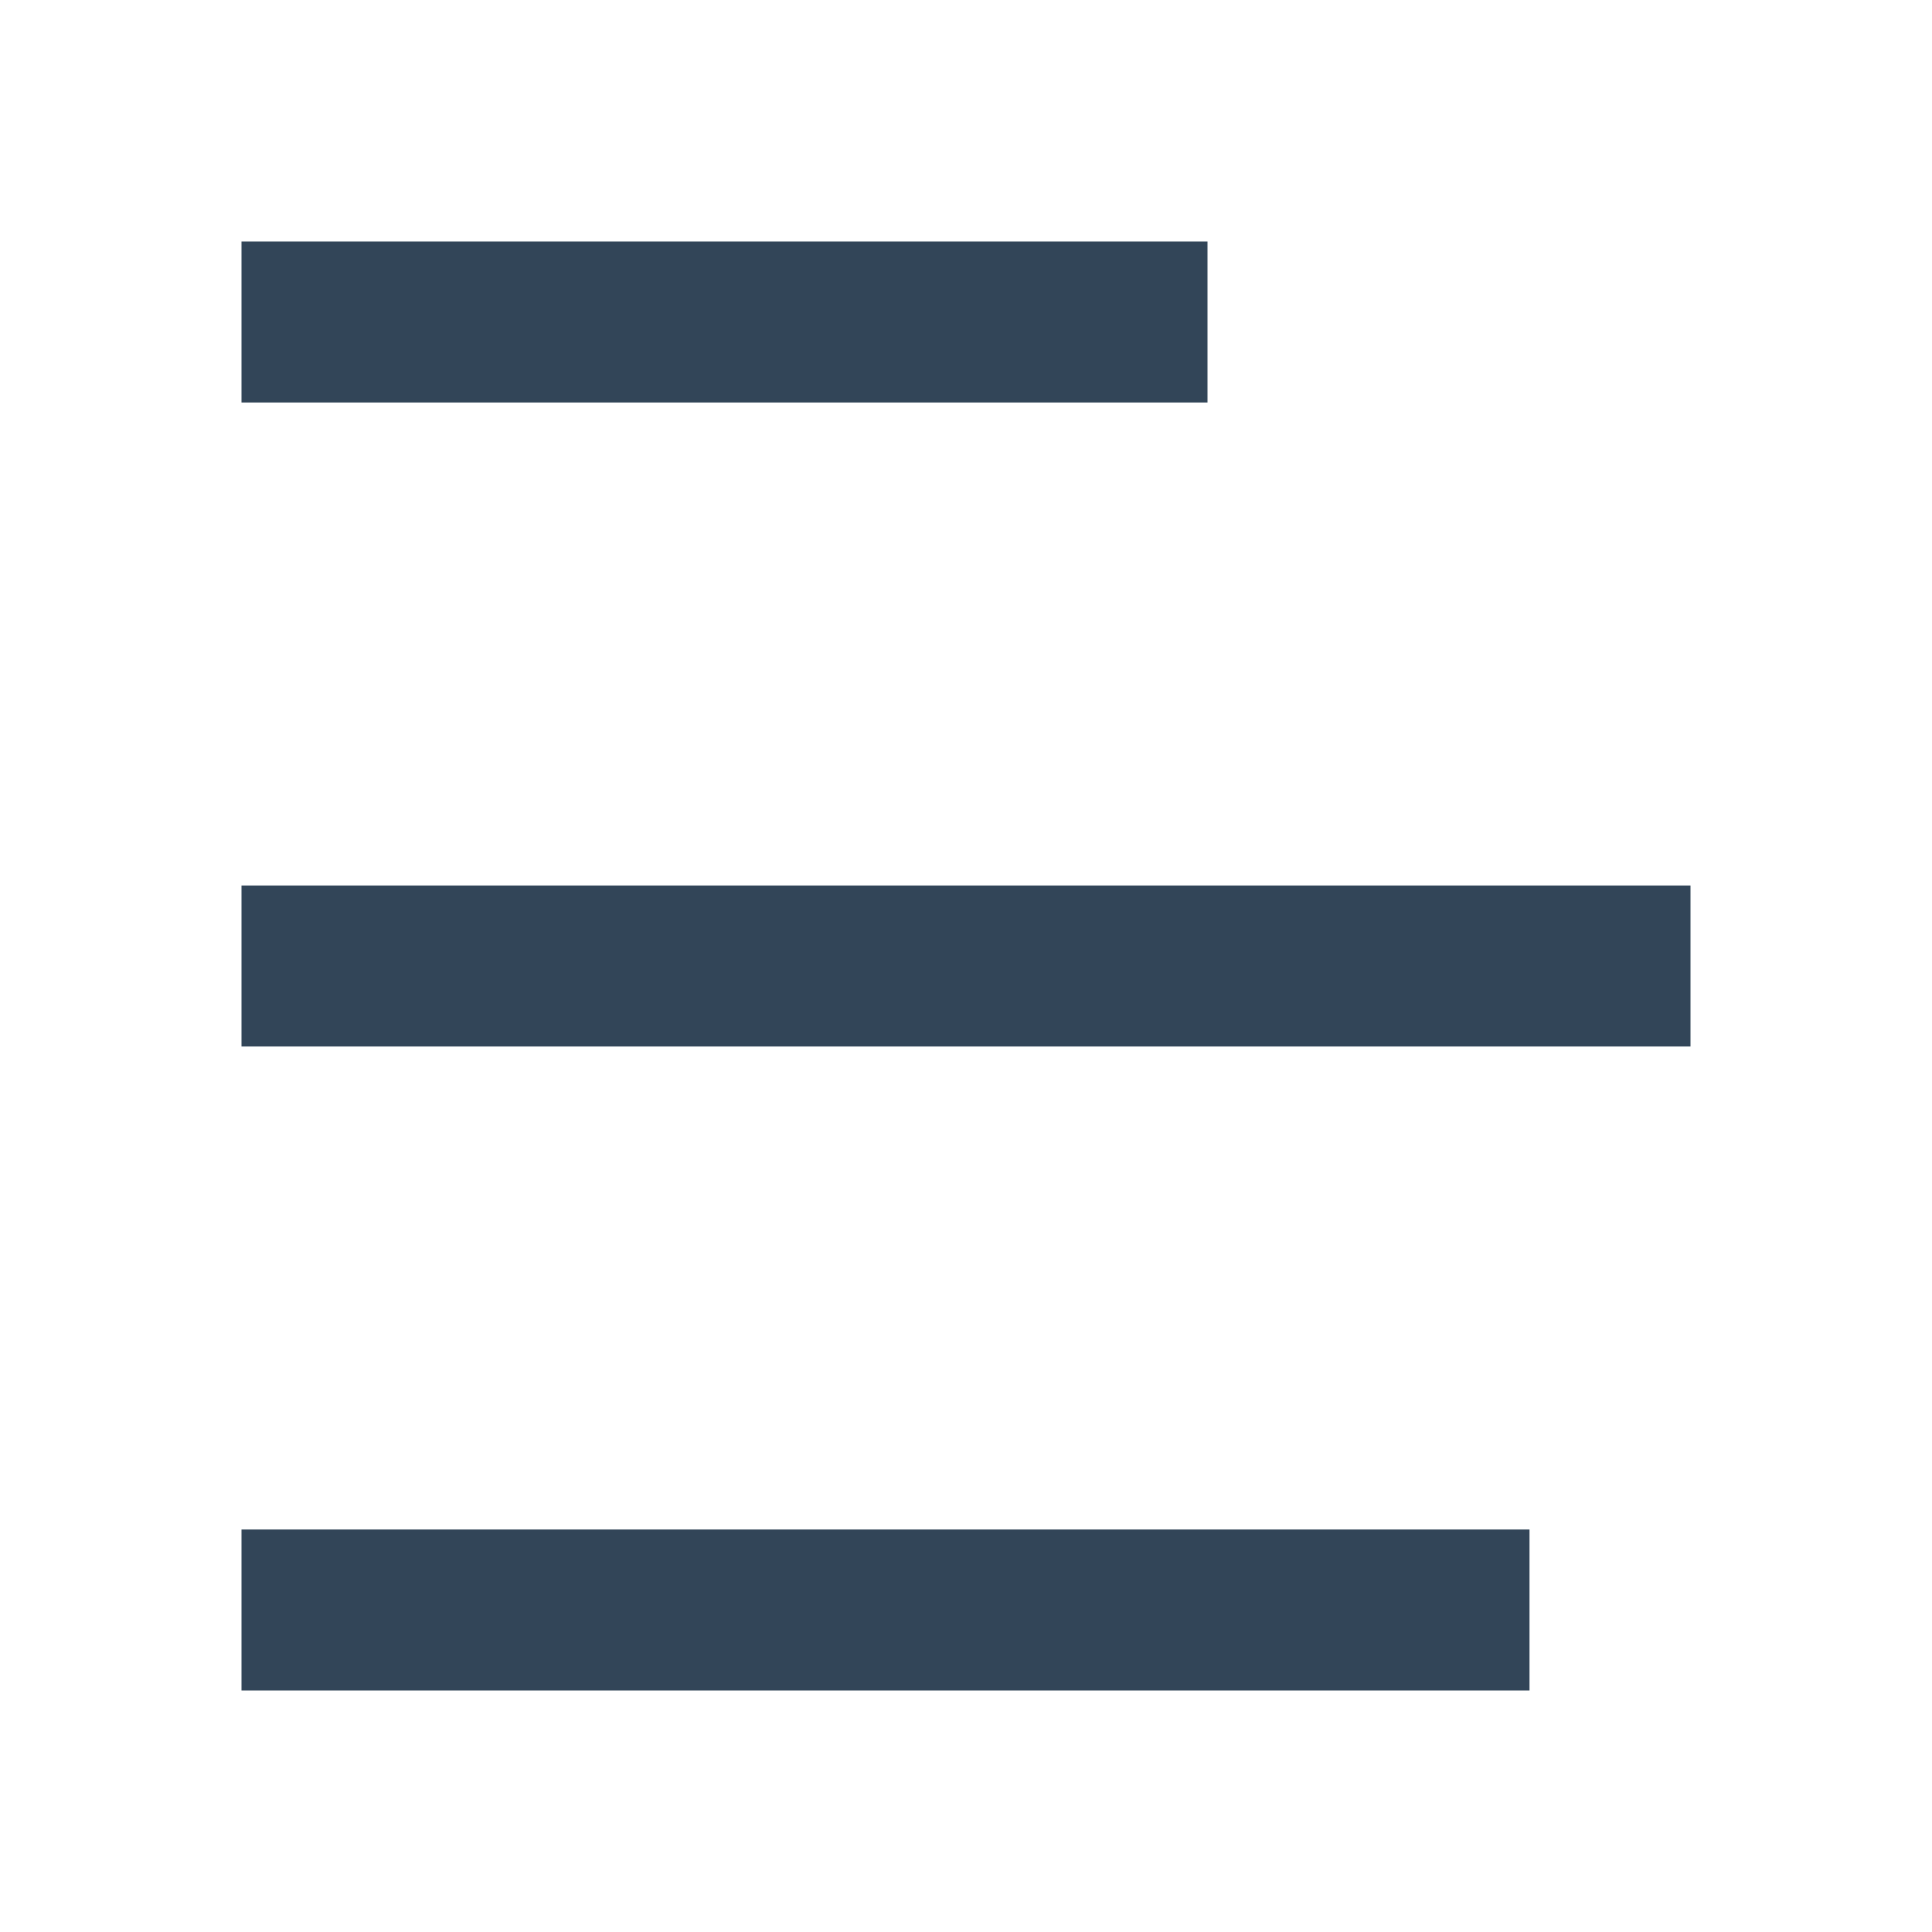 <svg width="48" height="48" viewBox="0 0 48 48" fill="none" xmlns="http://www.w3.org/2000/svg">
<path d="M6 6H30V10H6V6Z" fill="#324558"/>
<path d="M6 22H42V26H6V22Z" fill="#324558"/>
<path d="M6 38H38V42H6V38Z" fill="#324558"/>
</svg>
